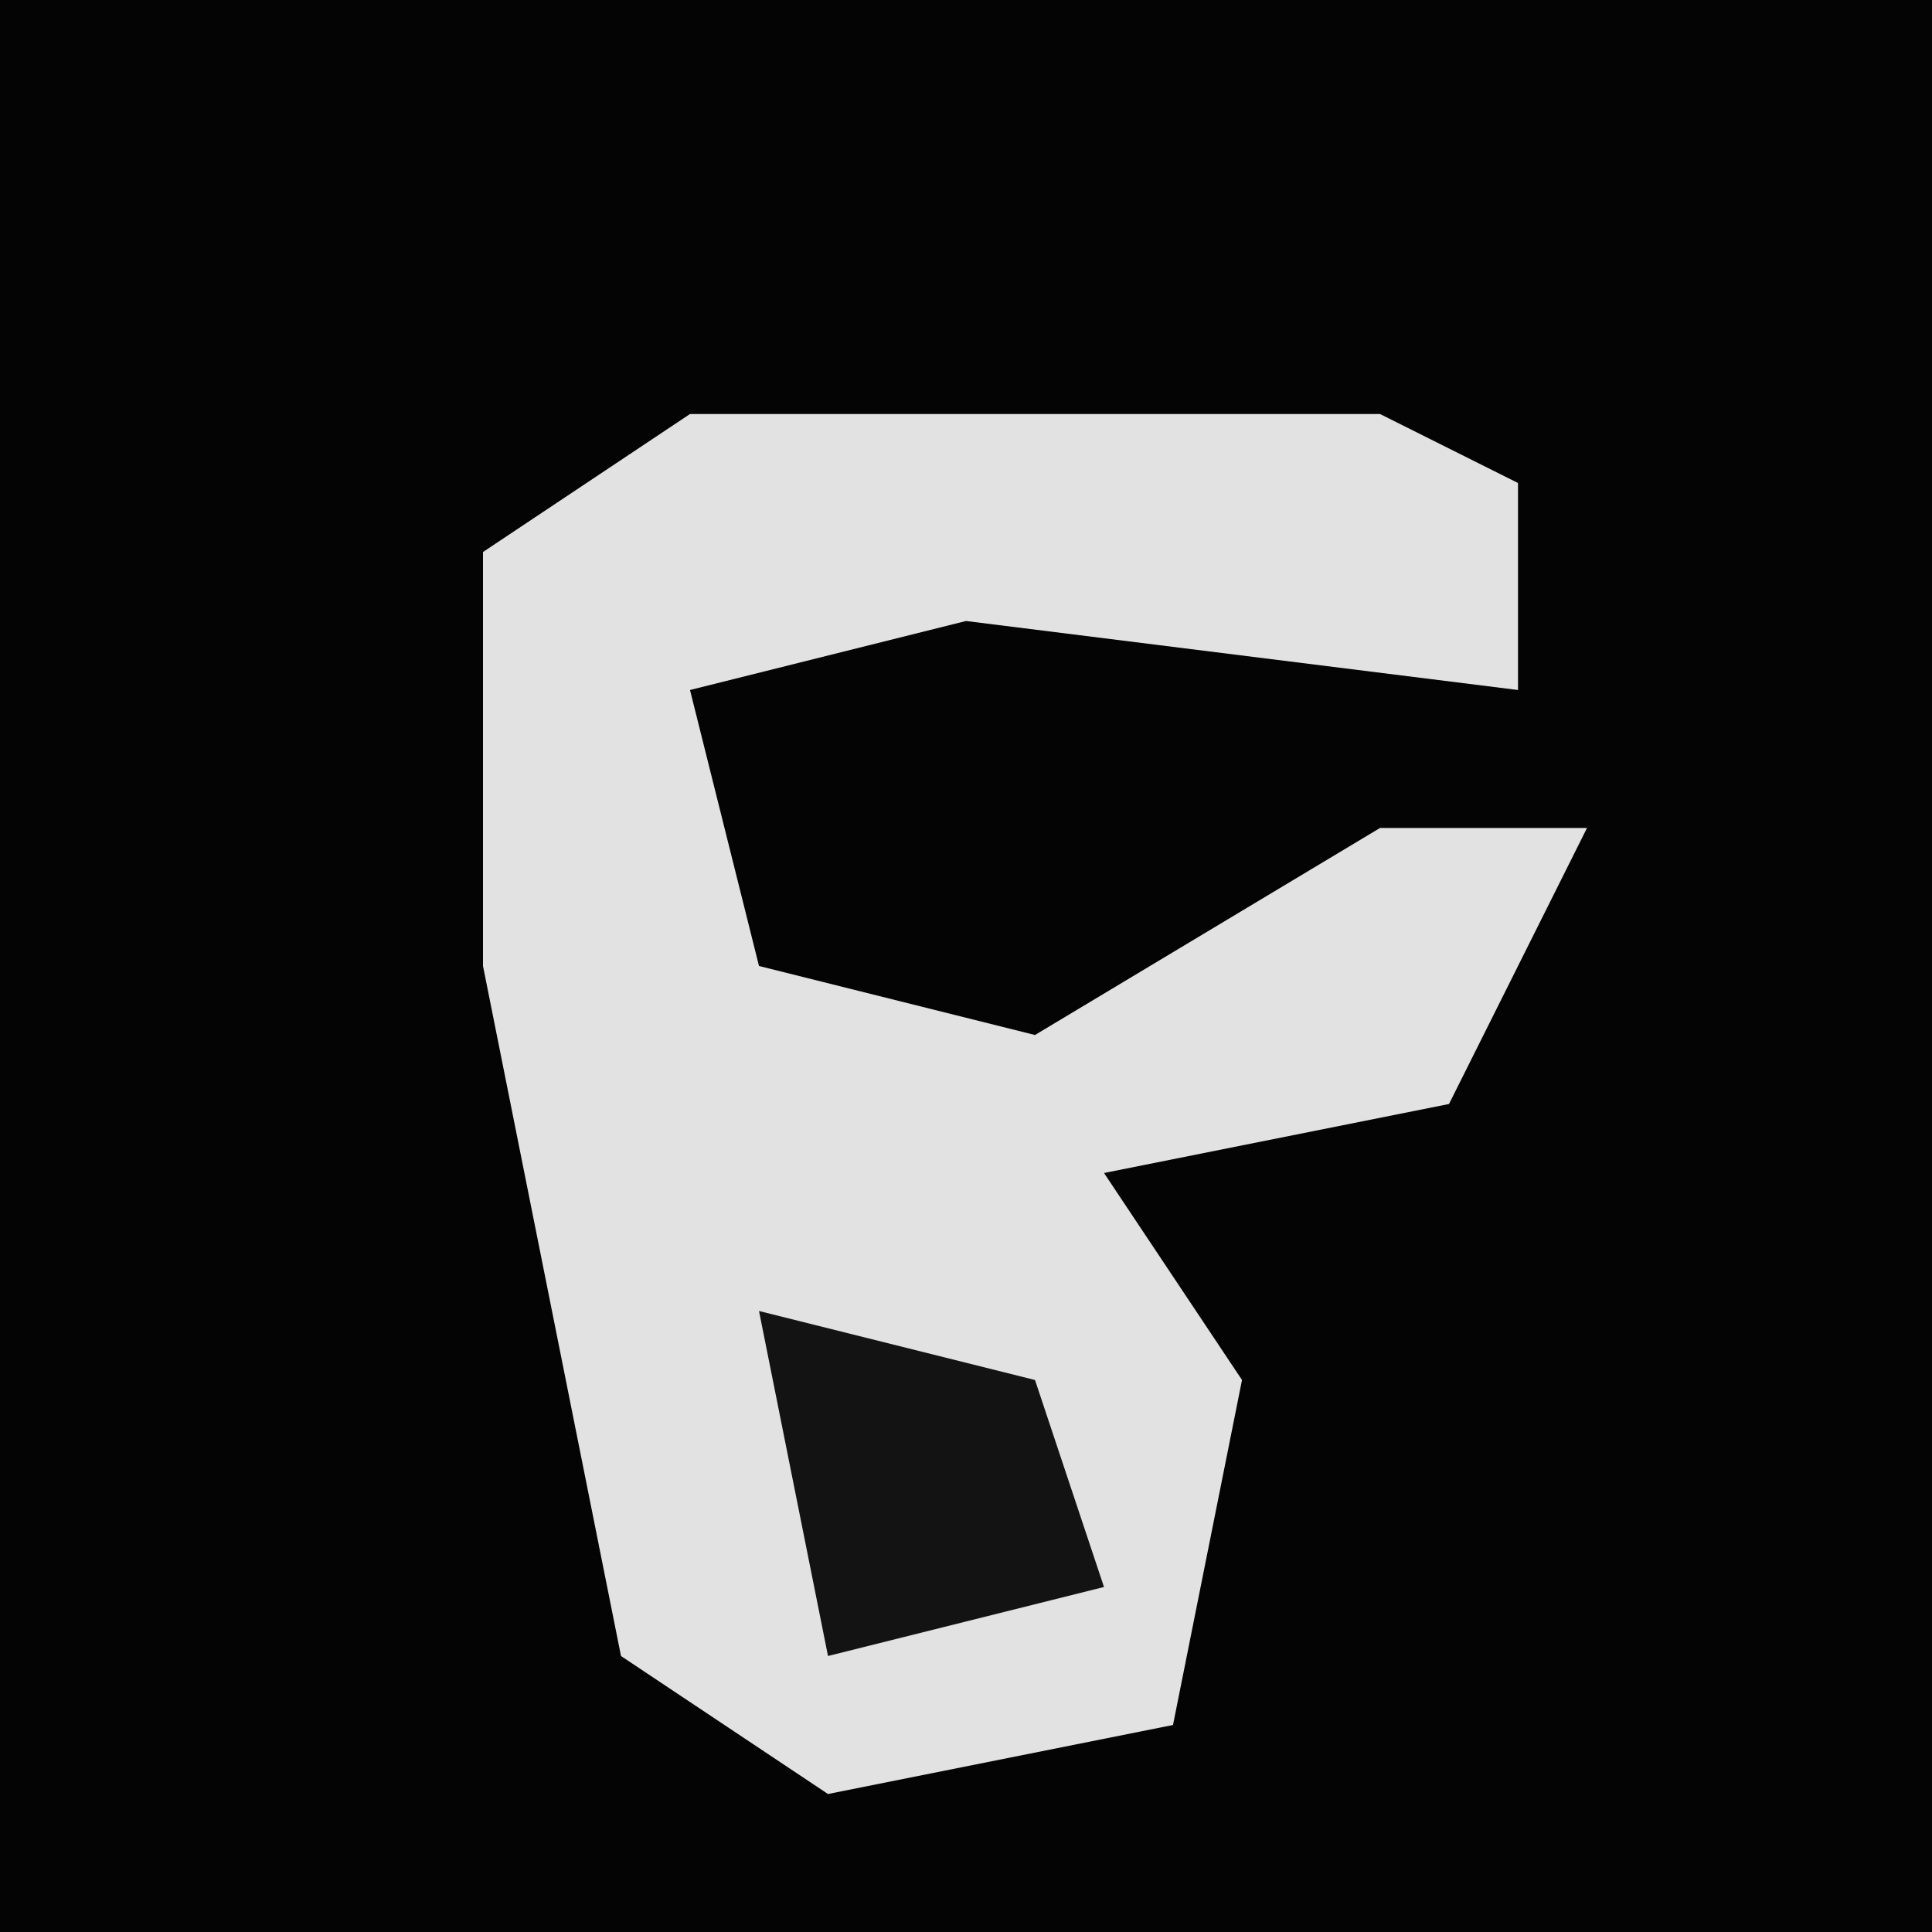 <?xml version="1.0" encoding="UTF-8"?>
<svg version="1.1" xmlns="http://www.w3.org/2000/svg" width="28" height="28">
<path d="M0,0 L28,0 L28,28 L0,28 Z " fill="#040404" transform="translate(0,0)"/>
<path d="M0,0 L10,0 L12,1 L12,4 L4,3 L0,4 L1,8 L5,9 L10,6 L13,6 L11,10 L6,11 L8,14 L7,19 L2,20 L-1,18 L-3,8 L-3,2 Z " fill="#E2E2E2" transform="translate(10,6)"/>
<path d="M0,0 L4,1 L5,4 L1,5 Z " fill="#131313" transform="translate(11,19)"/>
</svg>
